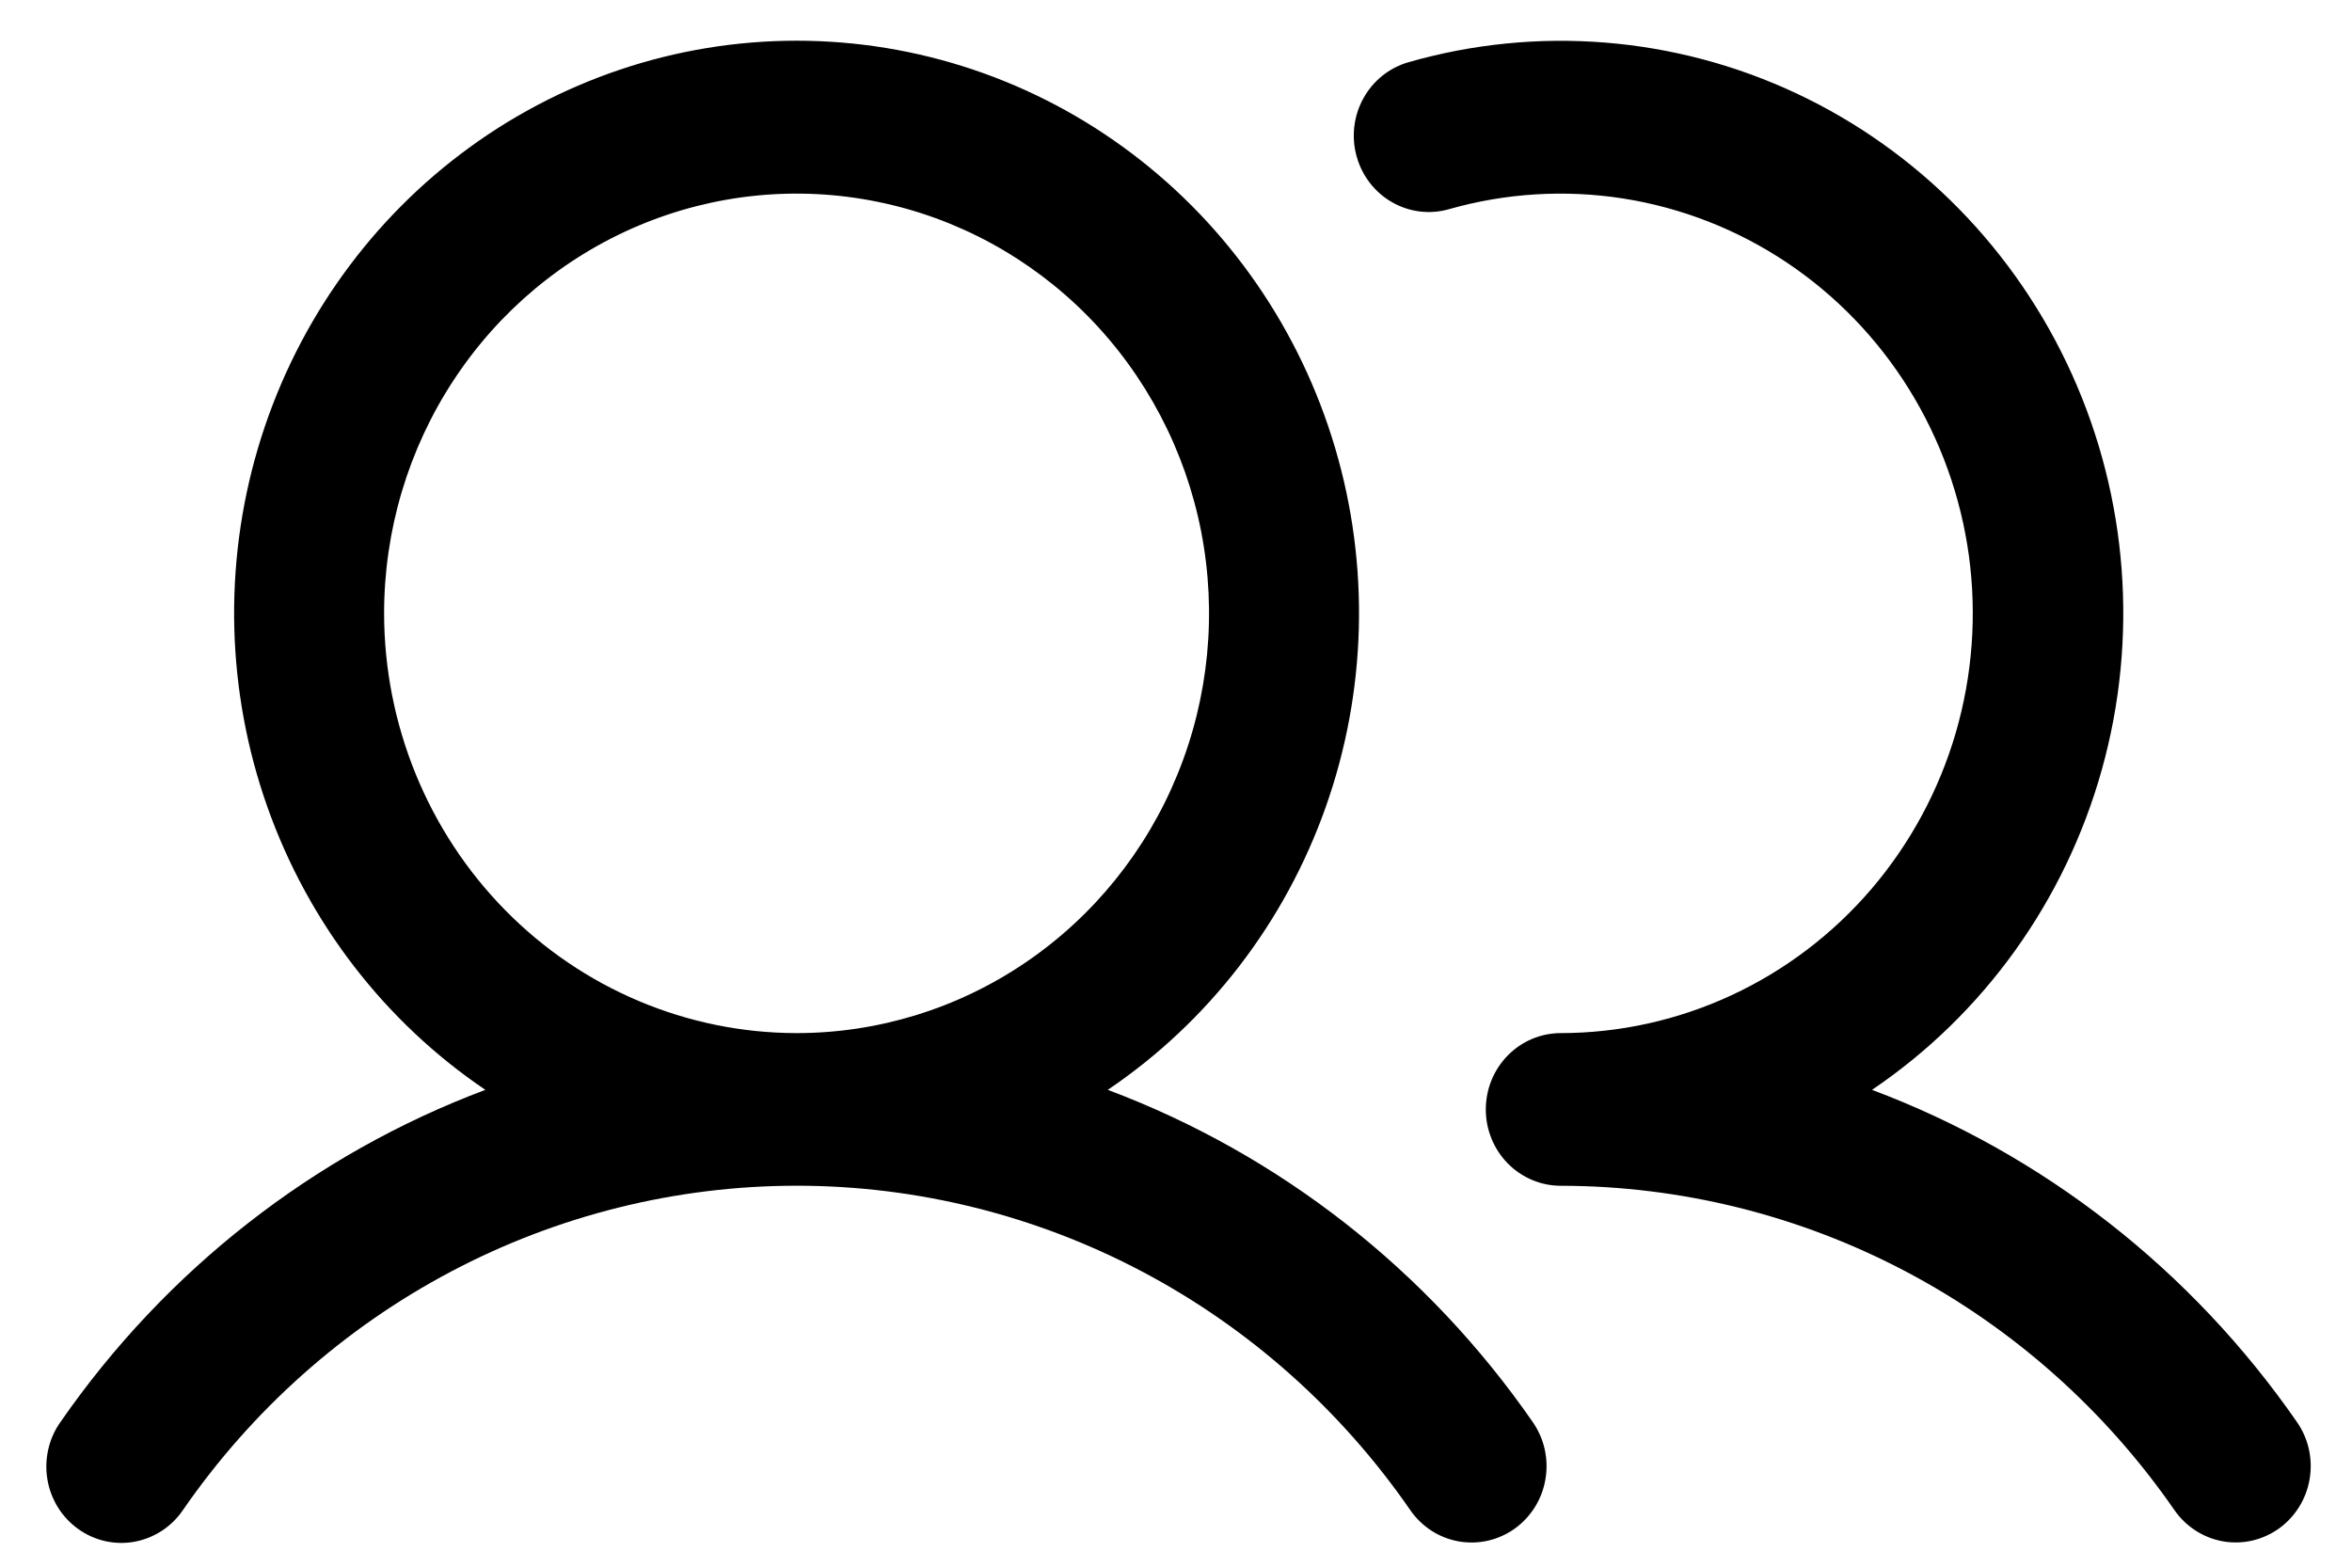 <svg width="39" height="26" viewBox="0 0 39 26" fill="none" xmlns="http://www.w3.org/2000/svg">
<path d="M18.369 18.075C20.038 16.947 21.305 15.302 21.983 13.384C22.662 11.466 22.716 9.376 22.137 7.424C21.558 5.473 20.378 3.762 18.77 2.547C17.162 1.331 15.212 0.675 13.209 0.675C11.206 0.675 9.256 1.331 7.648 2.547C6.04 3.762 4.859 5.473 4.28 7.424C3.701 9.376 3.755 11.466 4.434 13.384C5.113 15.302 6.38 16.947 8.048 18.075C5.204 19.143 2.746 21.066 1 23.588C0.904 23.724 0.836 23.877 0.8 24.04C0.763 24.203 0.758 24.371 0.786 24.536C0.813 24.7 0.873 24.858 0.96 24.999C1.048 25.14 1.162 25.262 1.296 25.358C1.43 25.454 1.581 25.522 1.742 25.559C1.902 25.595 2.067 25.599 2.229 25.57C2.39 25.54 2.544 25.479 2.682 25.389C2.821 25.299 2.94 25.182 3.033 25.045C4.181 23.383 5.704 22.027 7.475 21.091C9.246 20.154 11.213 19.666 13.208 19.665C15.204 19.665 17.17 20.154 18.941 21.09C20.712 22.026 22.236 23.383 23.384 25.044C23.477 25.18 23.597 25.296 23.735 25.386C23.873 25.475 24.027 25.535 24.188 25.564C24.349 25.592 24.514 25.588 24.673 25.552C24.833 25.515 24.983 25.447 25.117 25.352C25.251 25.256 25.364 25.134 25.452 24.994C25.539 24.853 25.599 24.696 25.626 24.532C25.654 24.369 25.65 24.201 25.614 24.038C25.578 23.876 25.511 23.723 25.417 23.587C23.671 21.065 21.213 19.143 18.369 18.075V18.075ZM6.369 10.173C6.369 8.796 6.77 7.45 7.522 6.305C8.273 5.16 9.342 4.268 10.591 3.741C11.841 3.214 13.216 3.076 14.543 3.345C15.87 3.613 17.088 4.277 18.045 5.25C19.001 6.224 19.653 7.464 19.917 8.814C20.18 10.165 20.045 11.565 19.527 12.837C19.01 14.109 18.133 15.196 17.008 15.961C15.884 16.726 14.561 17.134 13.209 17.134C11.395 17.132 9.657 16.398 8.375 15.093C7.093 13.788 6.371 12.018 6.369 10.173ZM37.788 25.351C37.654 25.446 37.504 25.514 37.344 25.551C37.185 25.587 37.02 25.591 36.859 25.563C36.698 25.534 36.545 25.474 36.407 25.385C36.269 25.296 36.149 25.18 36.055 25.044C34.906 23.384 33.382 22.029 31.612 21.093C29.841 20.157 27.876 19.668 25.88 19.666C25.551 19.666 25.234 19.532 25.001 19.295C24.768 19.058 24.637 18.735 24.637 18.4C24.637 18.064 24.768 17.742 25.001 17.505C25.234 17.267 25.551 17.134 25.88 17.134C26.857 17.133 27.822 16.919 28.711 16.506C29.599 16.094 30.391 15.492 31.032 14.743C31.673 13.993 32.149 13.112 32.428 12.159C32.706 11.206 32.781 10.204 32.648 9.219C32.514 8.234 32.174 7.29 31.652 6.45C31.13 5.61 30.437 4.894 29.62 4.349C28.803 3.804 27.881 3.444 26.915 3.292C25.95 3.141 24.964 3.202 24.024 3.47C23.707 3.56 23.368 3.518 23.081 3.353C22.795 3.189 22.584 2.916 22.495 2.593C22.405 2.271 22.445 1.926 22.606 1.633C22.766 1.341 23.034 1.125 23.351 1.033C25.49 0.419 27.774 0.603 29.792 1.551C31.81 2.5 33.428 4.151 34.356 6.207C35.284 8.262 35.46 10.588 34.852 12.764C34.244 14.94 32.892 16.824 31.041 18.075C33.885 19.143 36.342 21.065 38.089 23.587C38.279 23.861 38.354 24.201 38.297 24.532C38.241 24.863 38.058 25.157 37.788 25.351Z" fill="black"/>
</svg>
